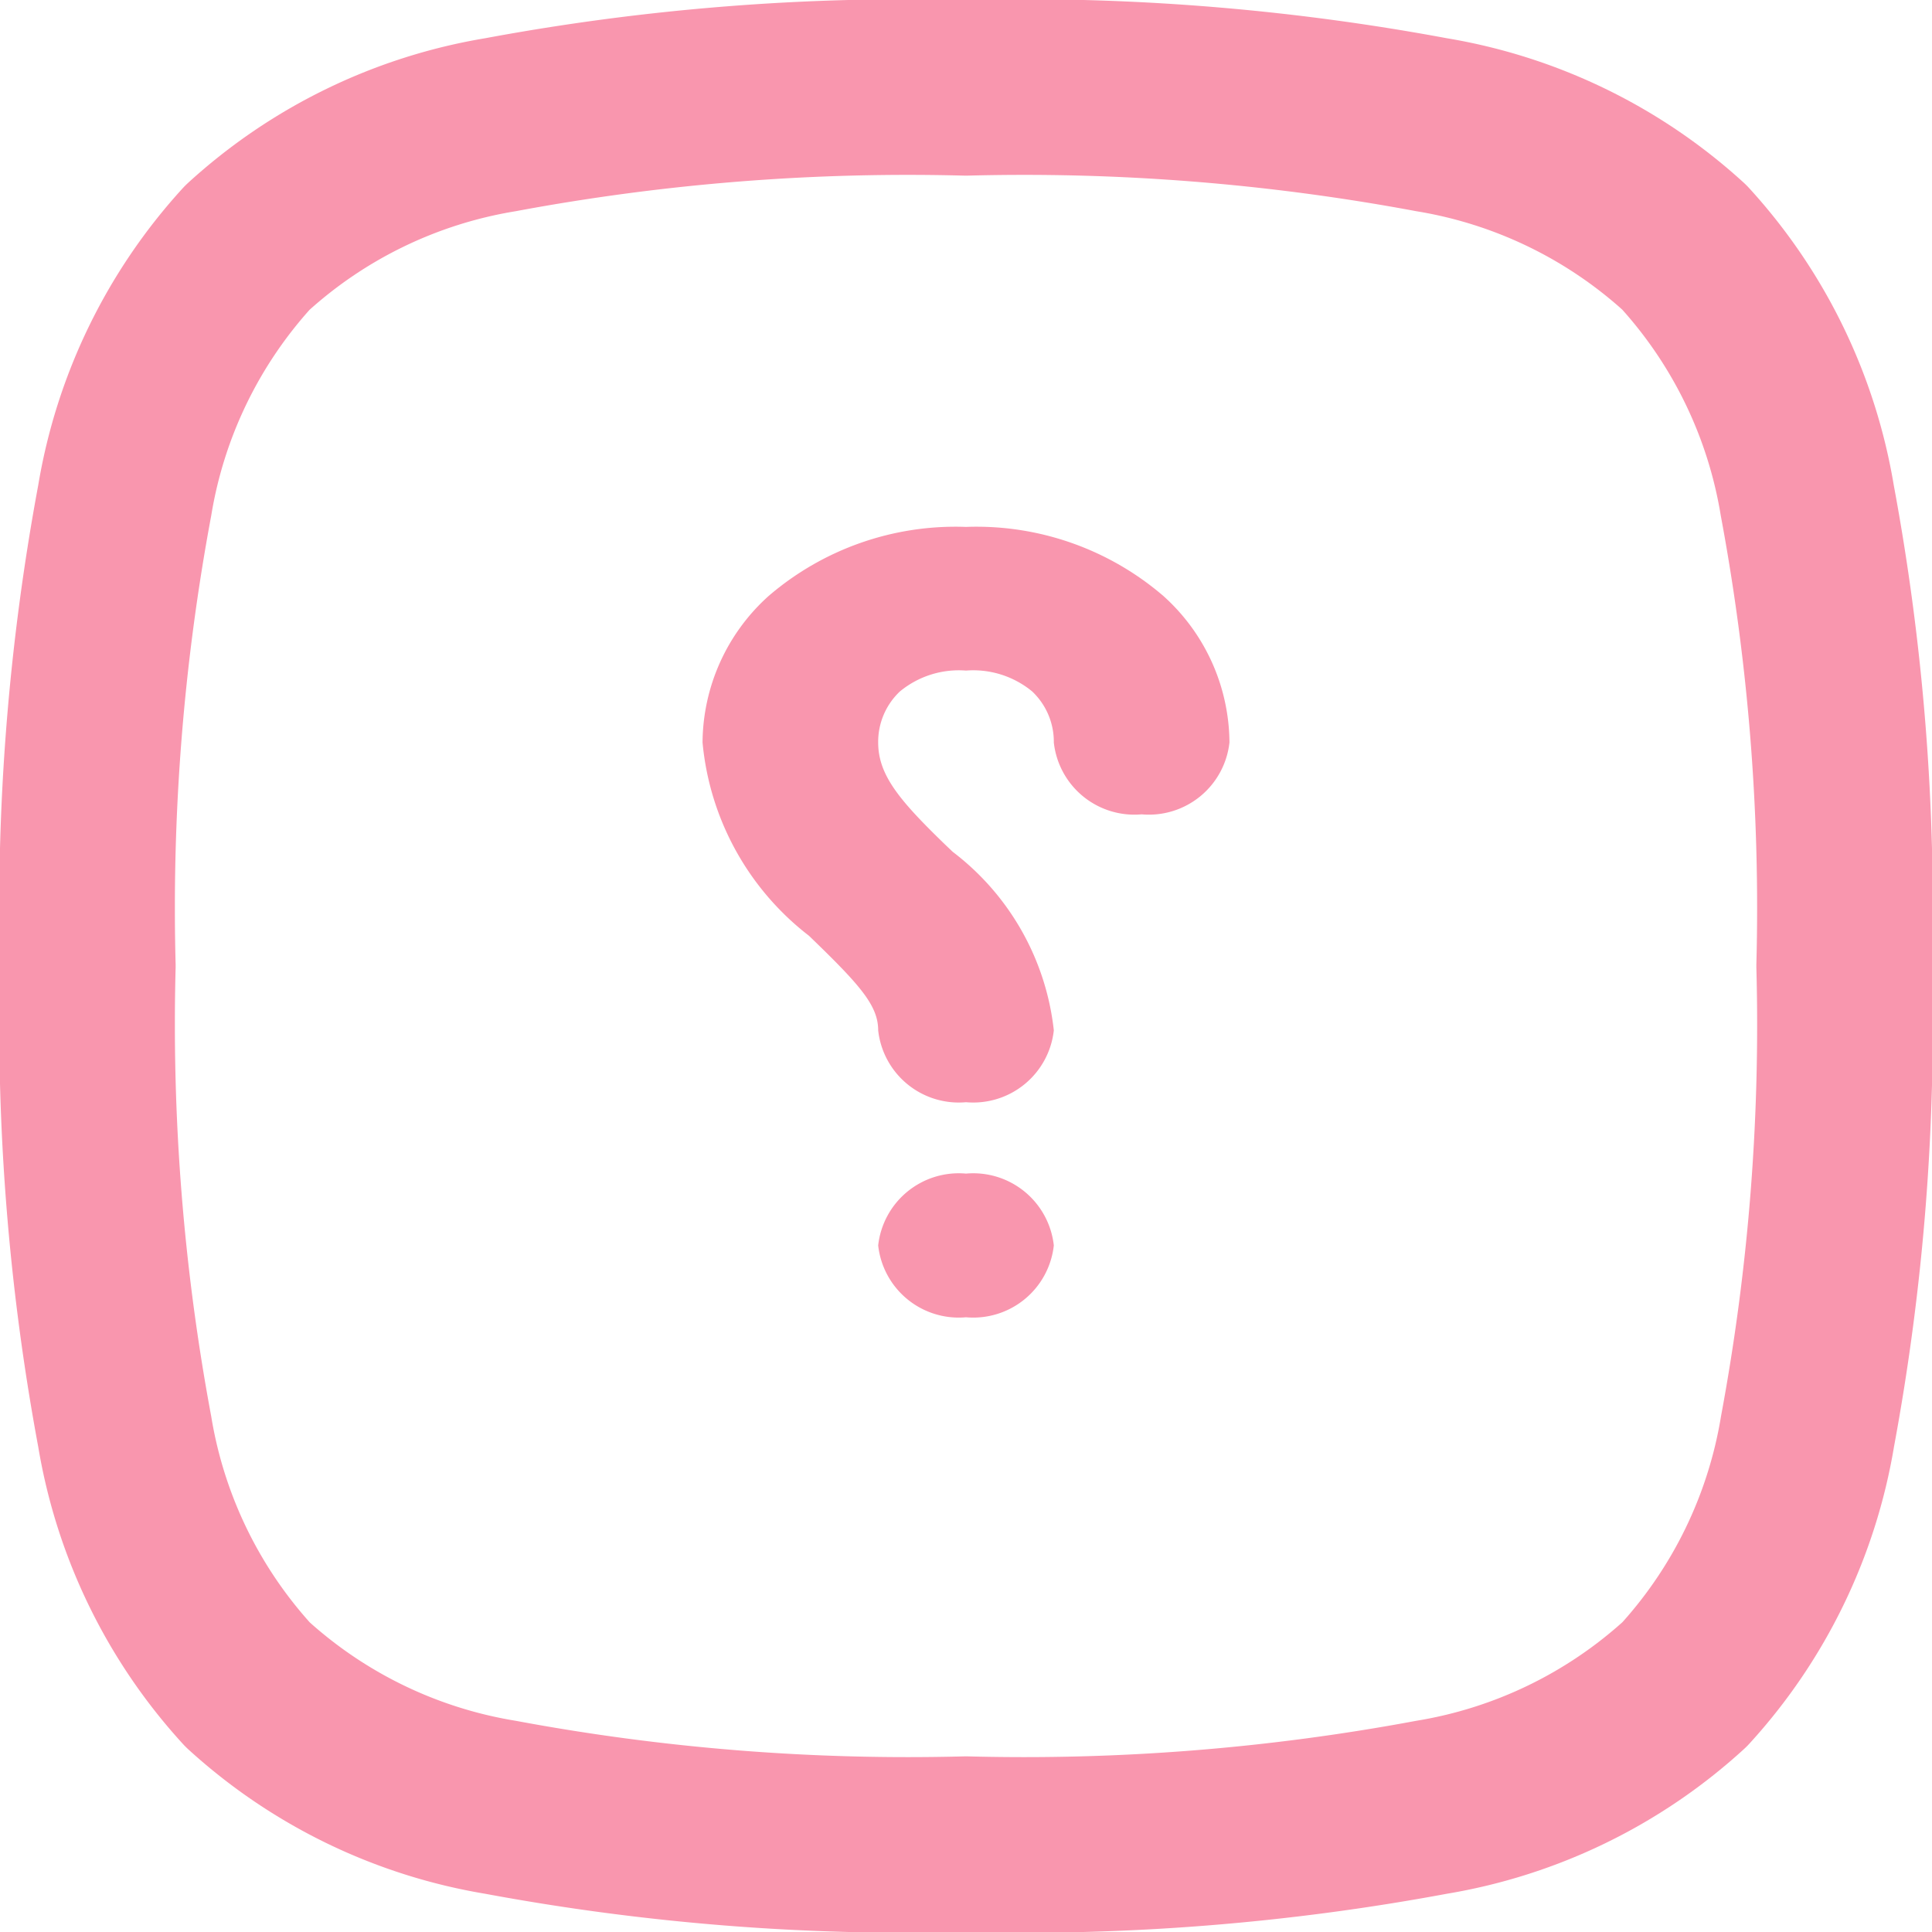 <svg id="FAQ" xmlns="http://www.w3.org/2000/svg" width="22" height="22" viewBox="0 0 22 22">
  <path id="Path_132" data-name="Path 132" d="M12,6a3.265,3.265,0,0,0-2.247.786A2.261,2.261,0,0,0,9,8.455a3.145,3.145,0,0,0,1.211,2.2l.026.025c.564.545.763.774.763,1.053a.923.923,0,0,0,1,.818.923.923,0,0,0,1-.818A2.959,2.959,0,0,0,11.849,9.7l-.086-.082C11.239,9.111,11,8.824,11,8.455a.788.788,0,0,1,.247-.581A1.054,1.054,0,0,1,12,7.636a1.054,1.054,0,0,1,.753.237A.788.788,0,0,1,13,8.455a.923.923,0,0,0,1,.818.923.923,0,0,0,1-.818,2.261,2.261,0,0,0-.753-1.669A3.265,3.265,0,0,0,12,6Zm0,7.364a.923.923,0,0,0-1,.818A.923.923,0,0,0,12,15a.923.923,0,0,0,1-.818A.923.923,0,0,0,12,13.364Z" transform="translate(-1)" fill="#f996ae" fill-rule="evenodd"/>
  <path id="Path_133" data-name="Path 133" d="M1,11a25.3,25.3,0,0,0,.42,5.3,5.63,5.63,0,0,0,1.4,2.883A5.63,5.63,0,0,0,5.7,20.58,25.308,25.308,0,0,0,11,21a25.307,25.307,0,0,0,5.3-.42,5.63,5.63,0,0,0,2.883-1.4,5.63,5.63,0,0,0,1.4-2.883A25.307,25.307,0,0,0,21,11a25.308,25.308,0,0,0-.42-5.3,5.63,5.63,0,0,0-1.4-2.883A5.63,5.63,0,0,0,16.3,1.42,25.3,25.3,0,0,0,11,1a25.3,25.3,0,0,0-5.3.42,5.63,5.63,0,0,0-2.883,1.4A5.63,5.63,0,0,0,1.42,5.7,25.3,25.3,0,0,0,1,11Z" fill="none" stroke="#f996ae" stroke-linecap="round" stroke-linejoin="round" stroke-width="2"/>
</svg>

